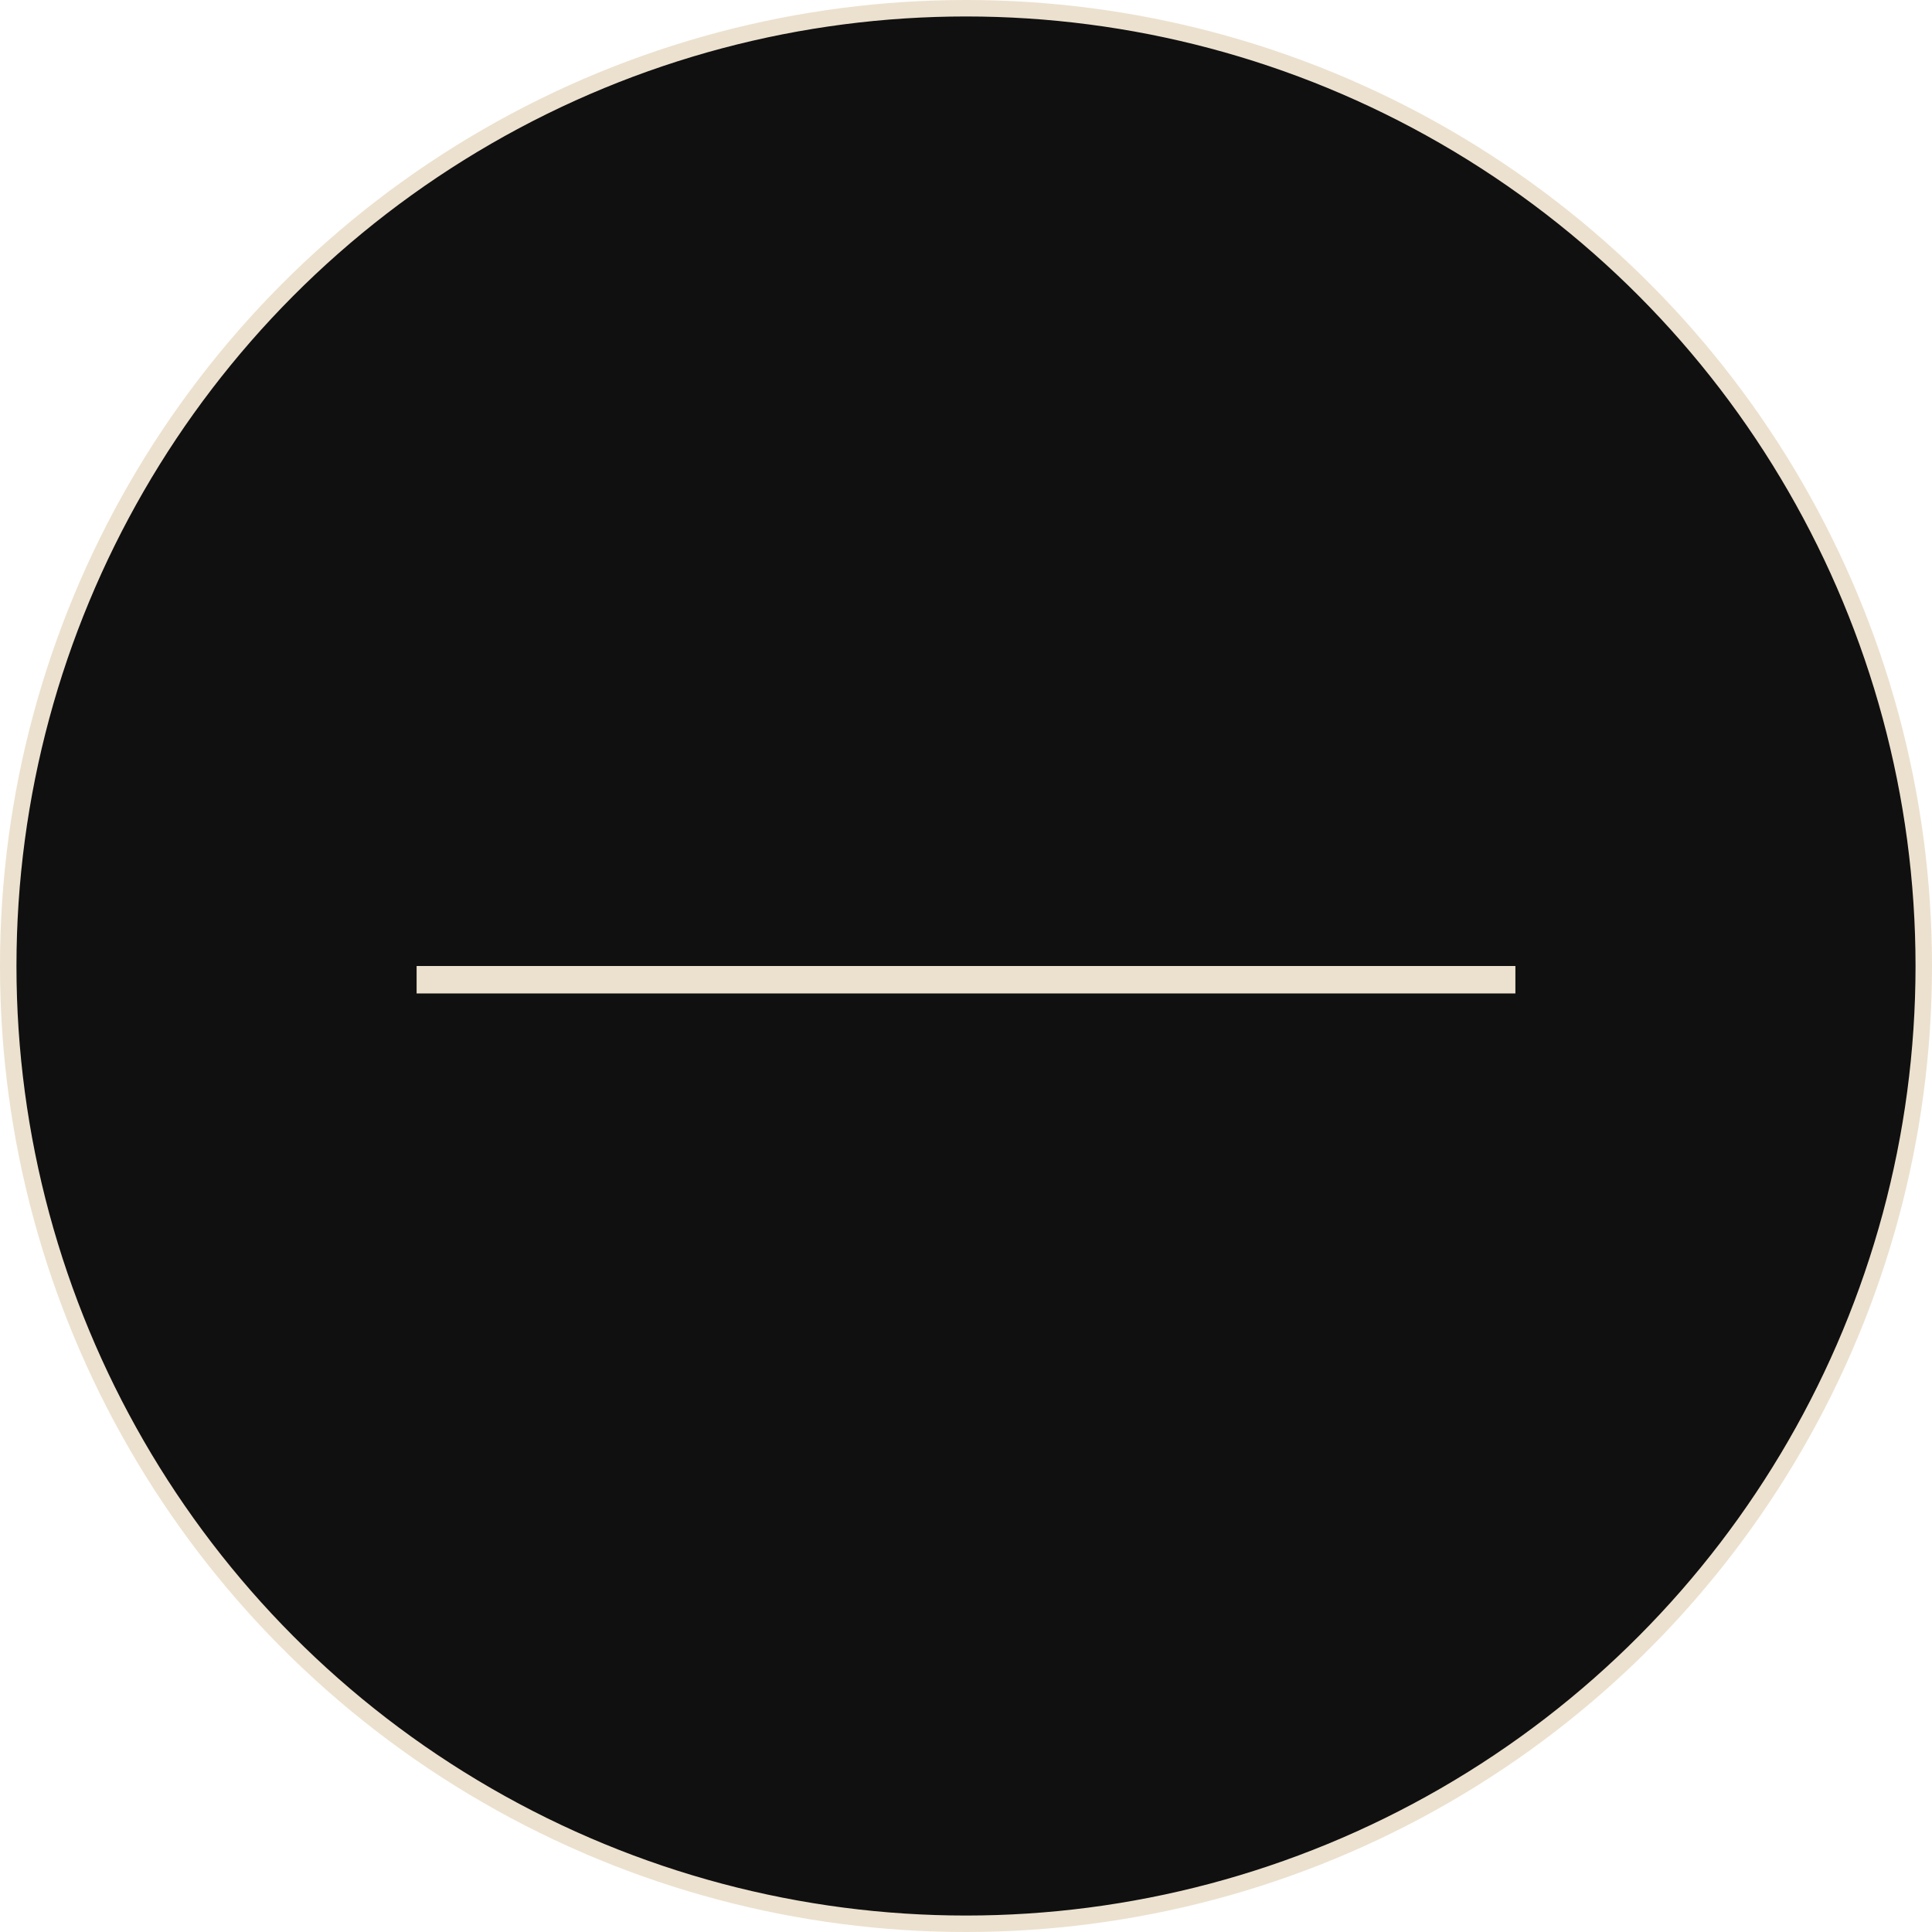 <svg width="352" height="352" viewBox="0 0 352 352" fill="none" xmlns="http://www.w3.org/2000/svg">
<circle cx="176" cy="176" r="174.5" fill="#101010" stroke="#ECE1CF" stroke-width="3"/>
<line x1="276.096" y1="178.501" x2="75.905" y2="178.501" stroke="#ECE1CF" stroke-width="5"/>
</svg>
